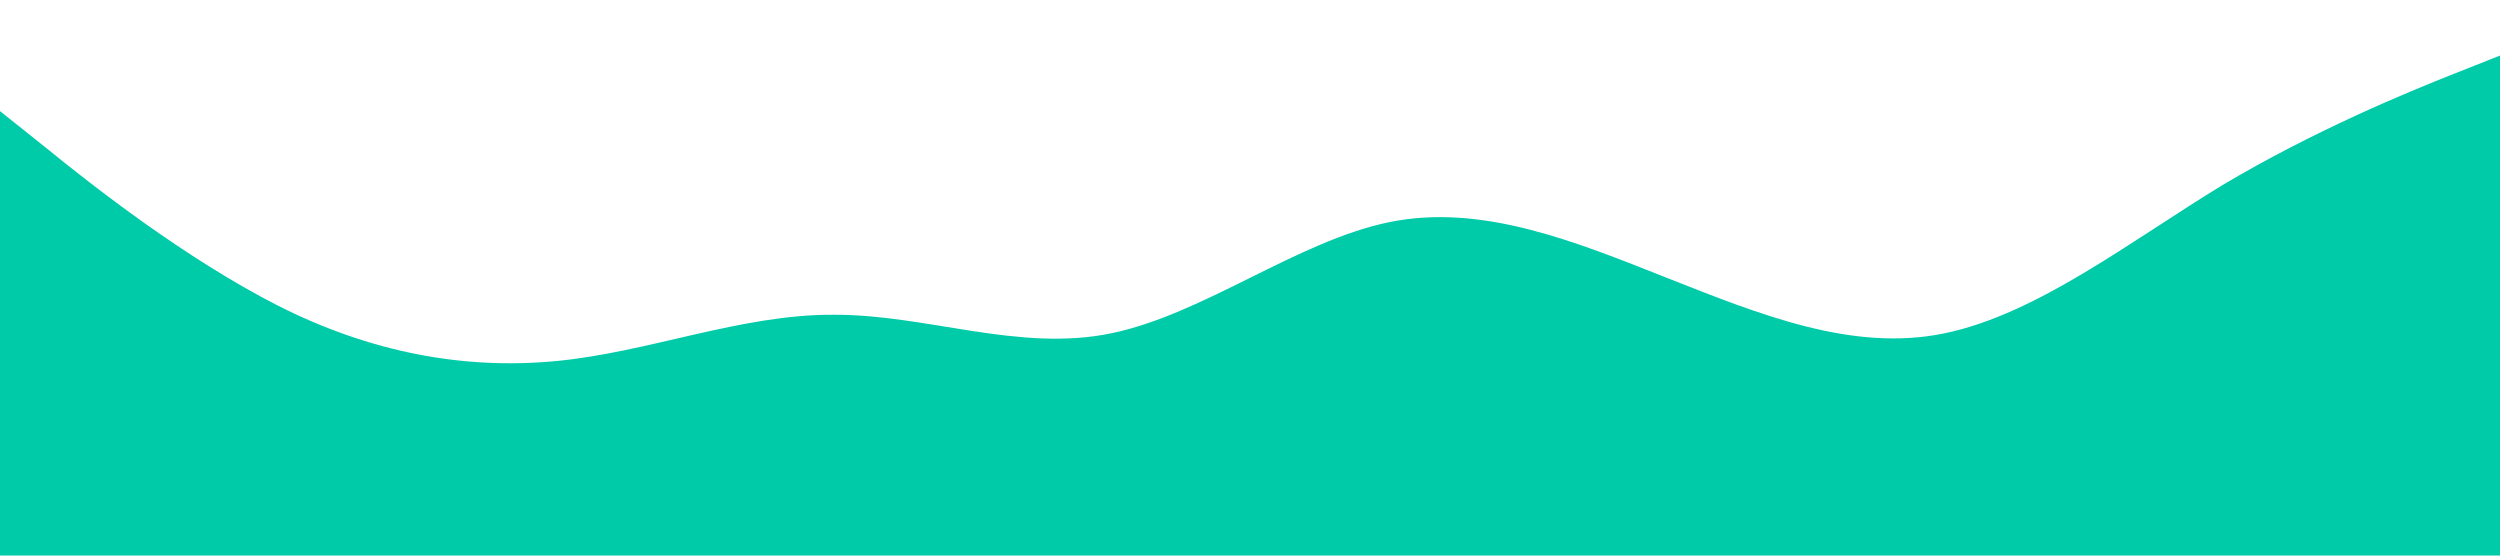 <?xml version="1.0" standalone="no"?><svg xmlns="http://www.w3.org/2000/svg" viewBox="0 0 1440 320"><path fill="#00cba9" fill-opacity="1" d="M0,64L26.7,85.3C53.3,107,107,149,160,176C213.3,203,267,213,320,208C373.3,203,427,181,480,181.3C533.3,181,587,203,640,192C693.3,181,747,139,800,128C853.3,117,907,139,960,160C1013.3,181,1067,203,1120,192C1173.3,181,1227,139,1280,106.7C1333.3,75,1387,53,1413,42.7L1440,32L1440,320L1413.3,320C1386.7,320,1333,320,1280,320C1226.7,320,1173,320,1120,320C1066.7,320,1013,320,960,320C906.7,320,853,320,800,320C746.7,320,693,320,640,320C586.7,320,533,320,480,320C426.7,320,373,320,320,320C266.7,320,213,320,160,320C106.7,320,53,320,27,320L0,320Z"></path></svg>